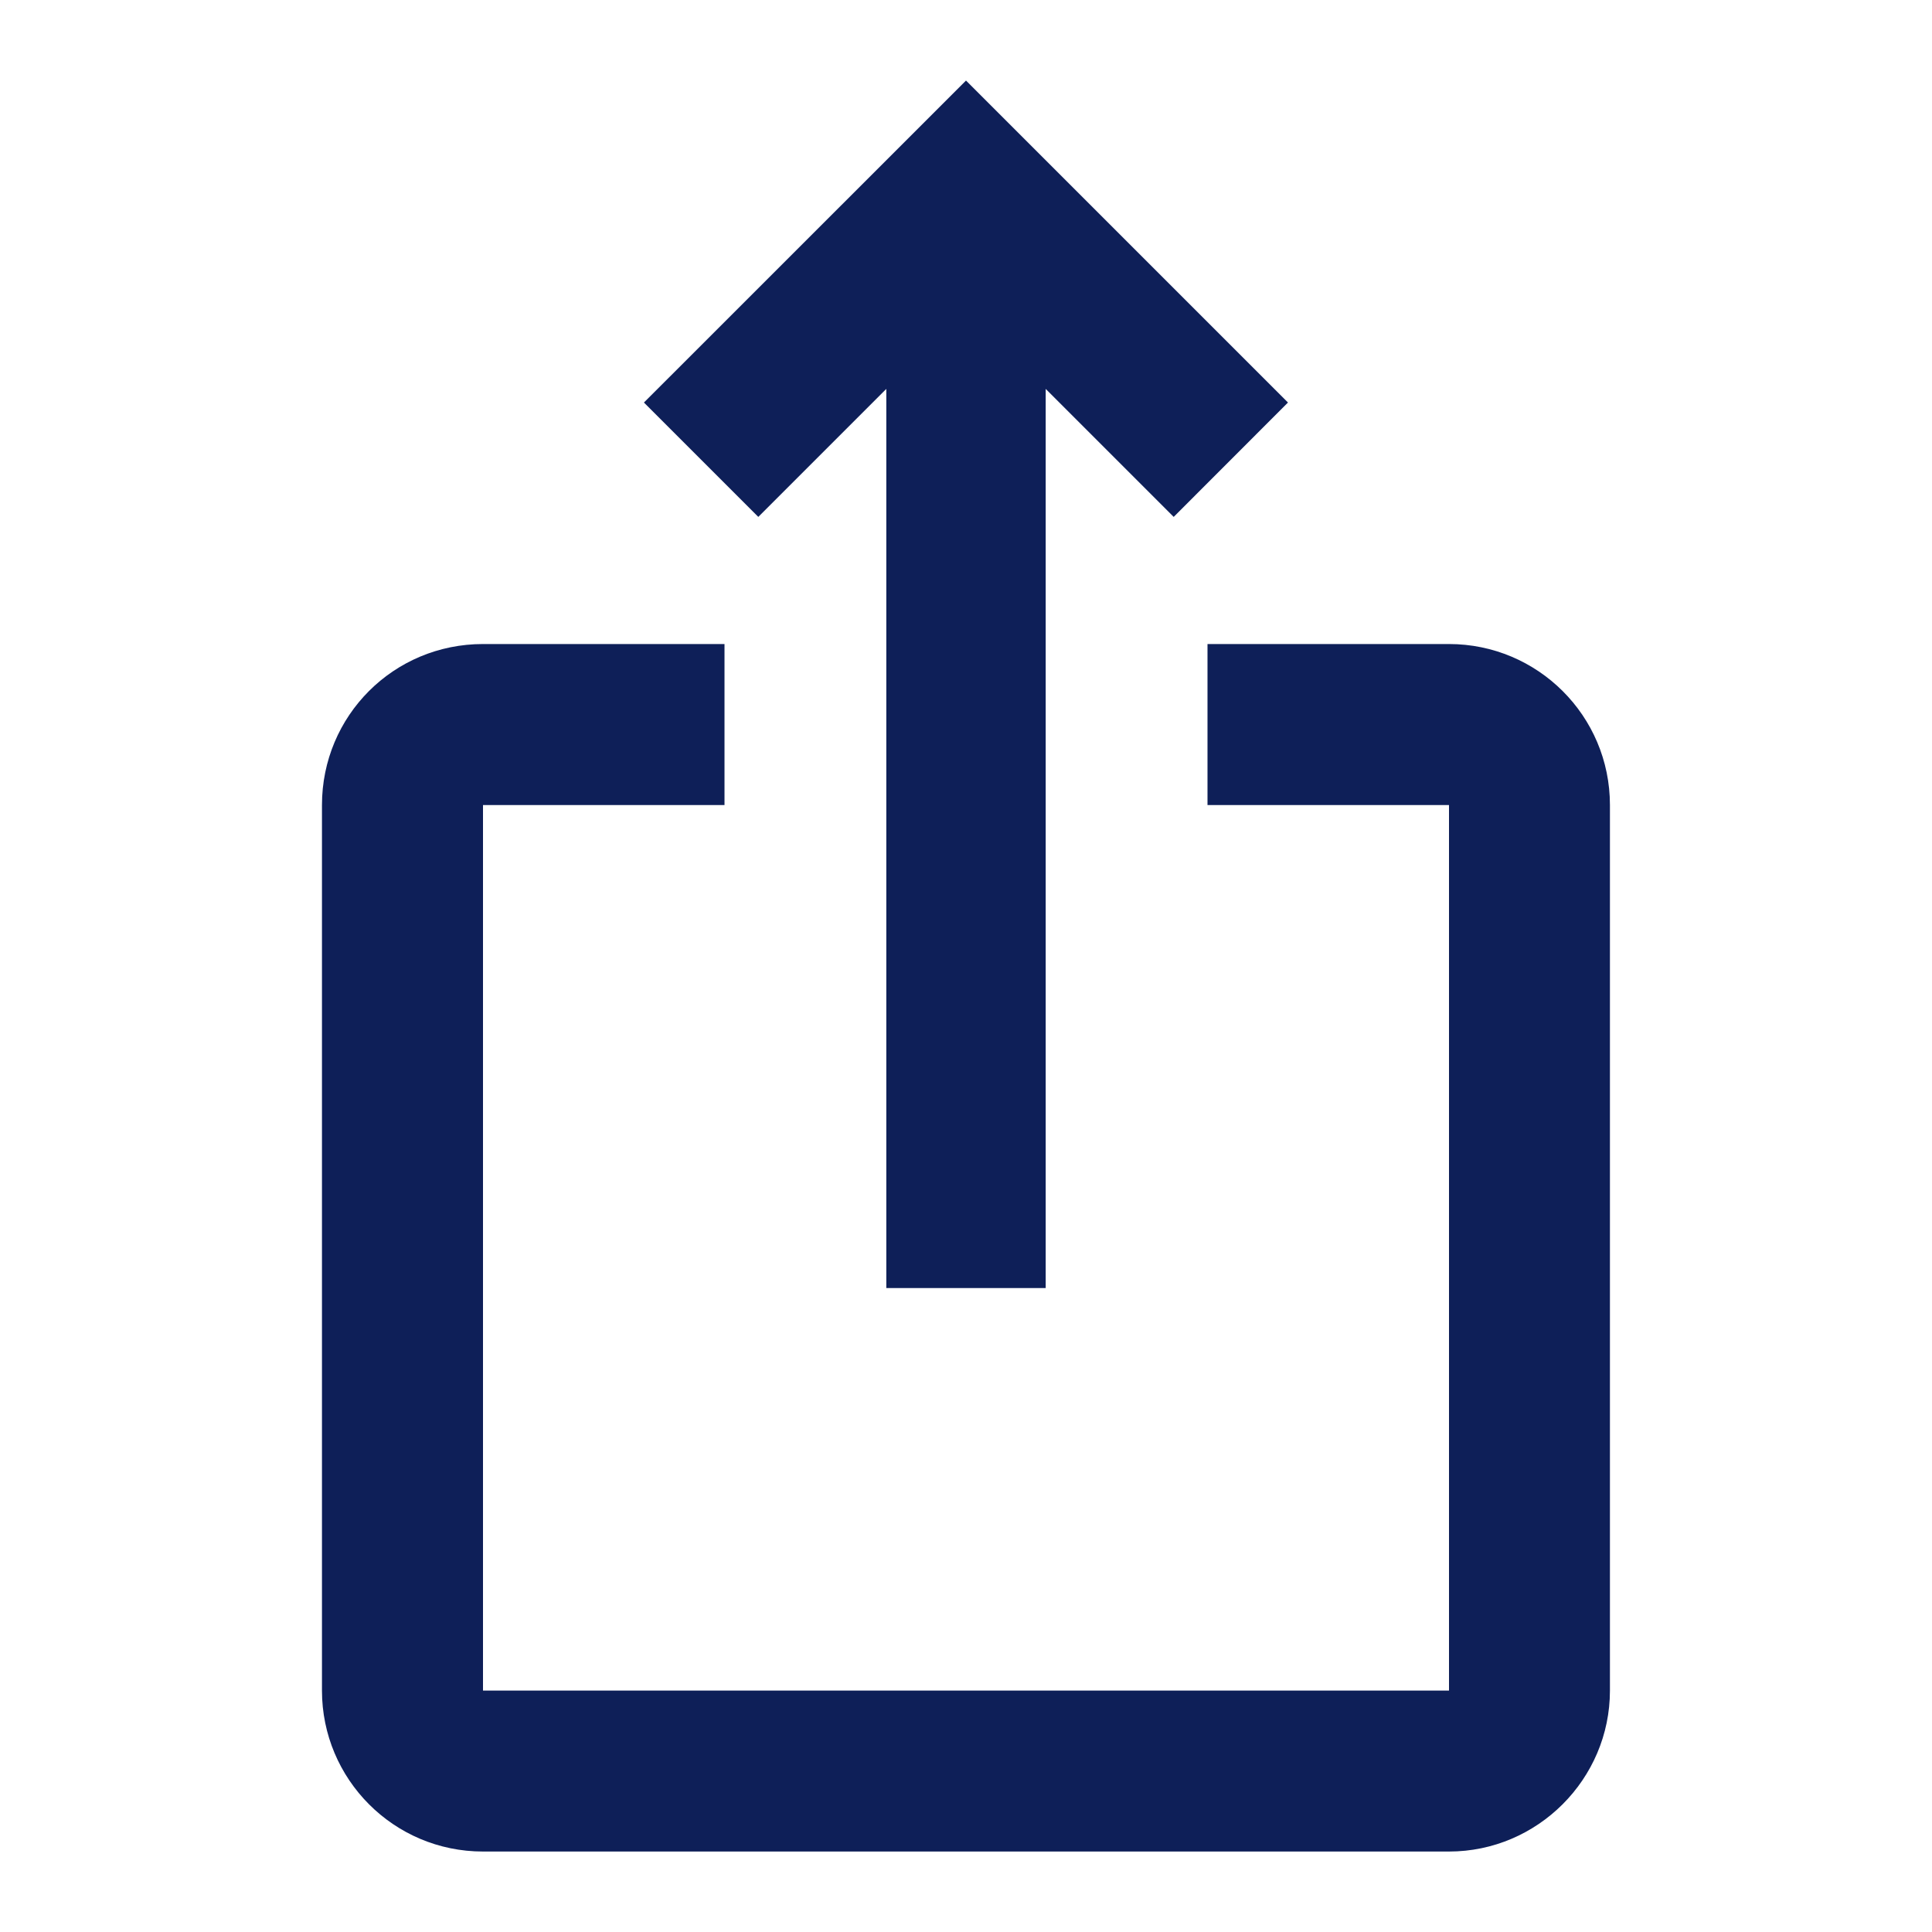 <svg width="20" height="20" viewBox="0 0 20 20" fill="none" xmlns="http://www.w3.org/2000/svg">
<path d="M13.333 4.167L12.15 5.351L10.825 4.026V13.334H9.175V4.026L7.85 5.351L6.666 4.167L10 0.834L13.333 4.167ZM16.666 8.334V17.501C16.666 18.417 15.916 19.167 15 19.167H5C4.075 19.167 3.333 18.417 3.333 17.501V8.334C3.333 7.409 4.075 6.667 5 6.667H7.5V8.334H5V17.501H15V8.334H12.5V6.667H15C15.916 6.667 16.666 7.409 16.666 8.334Z" fill="#0E1F58"/>
</svg>

